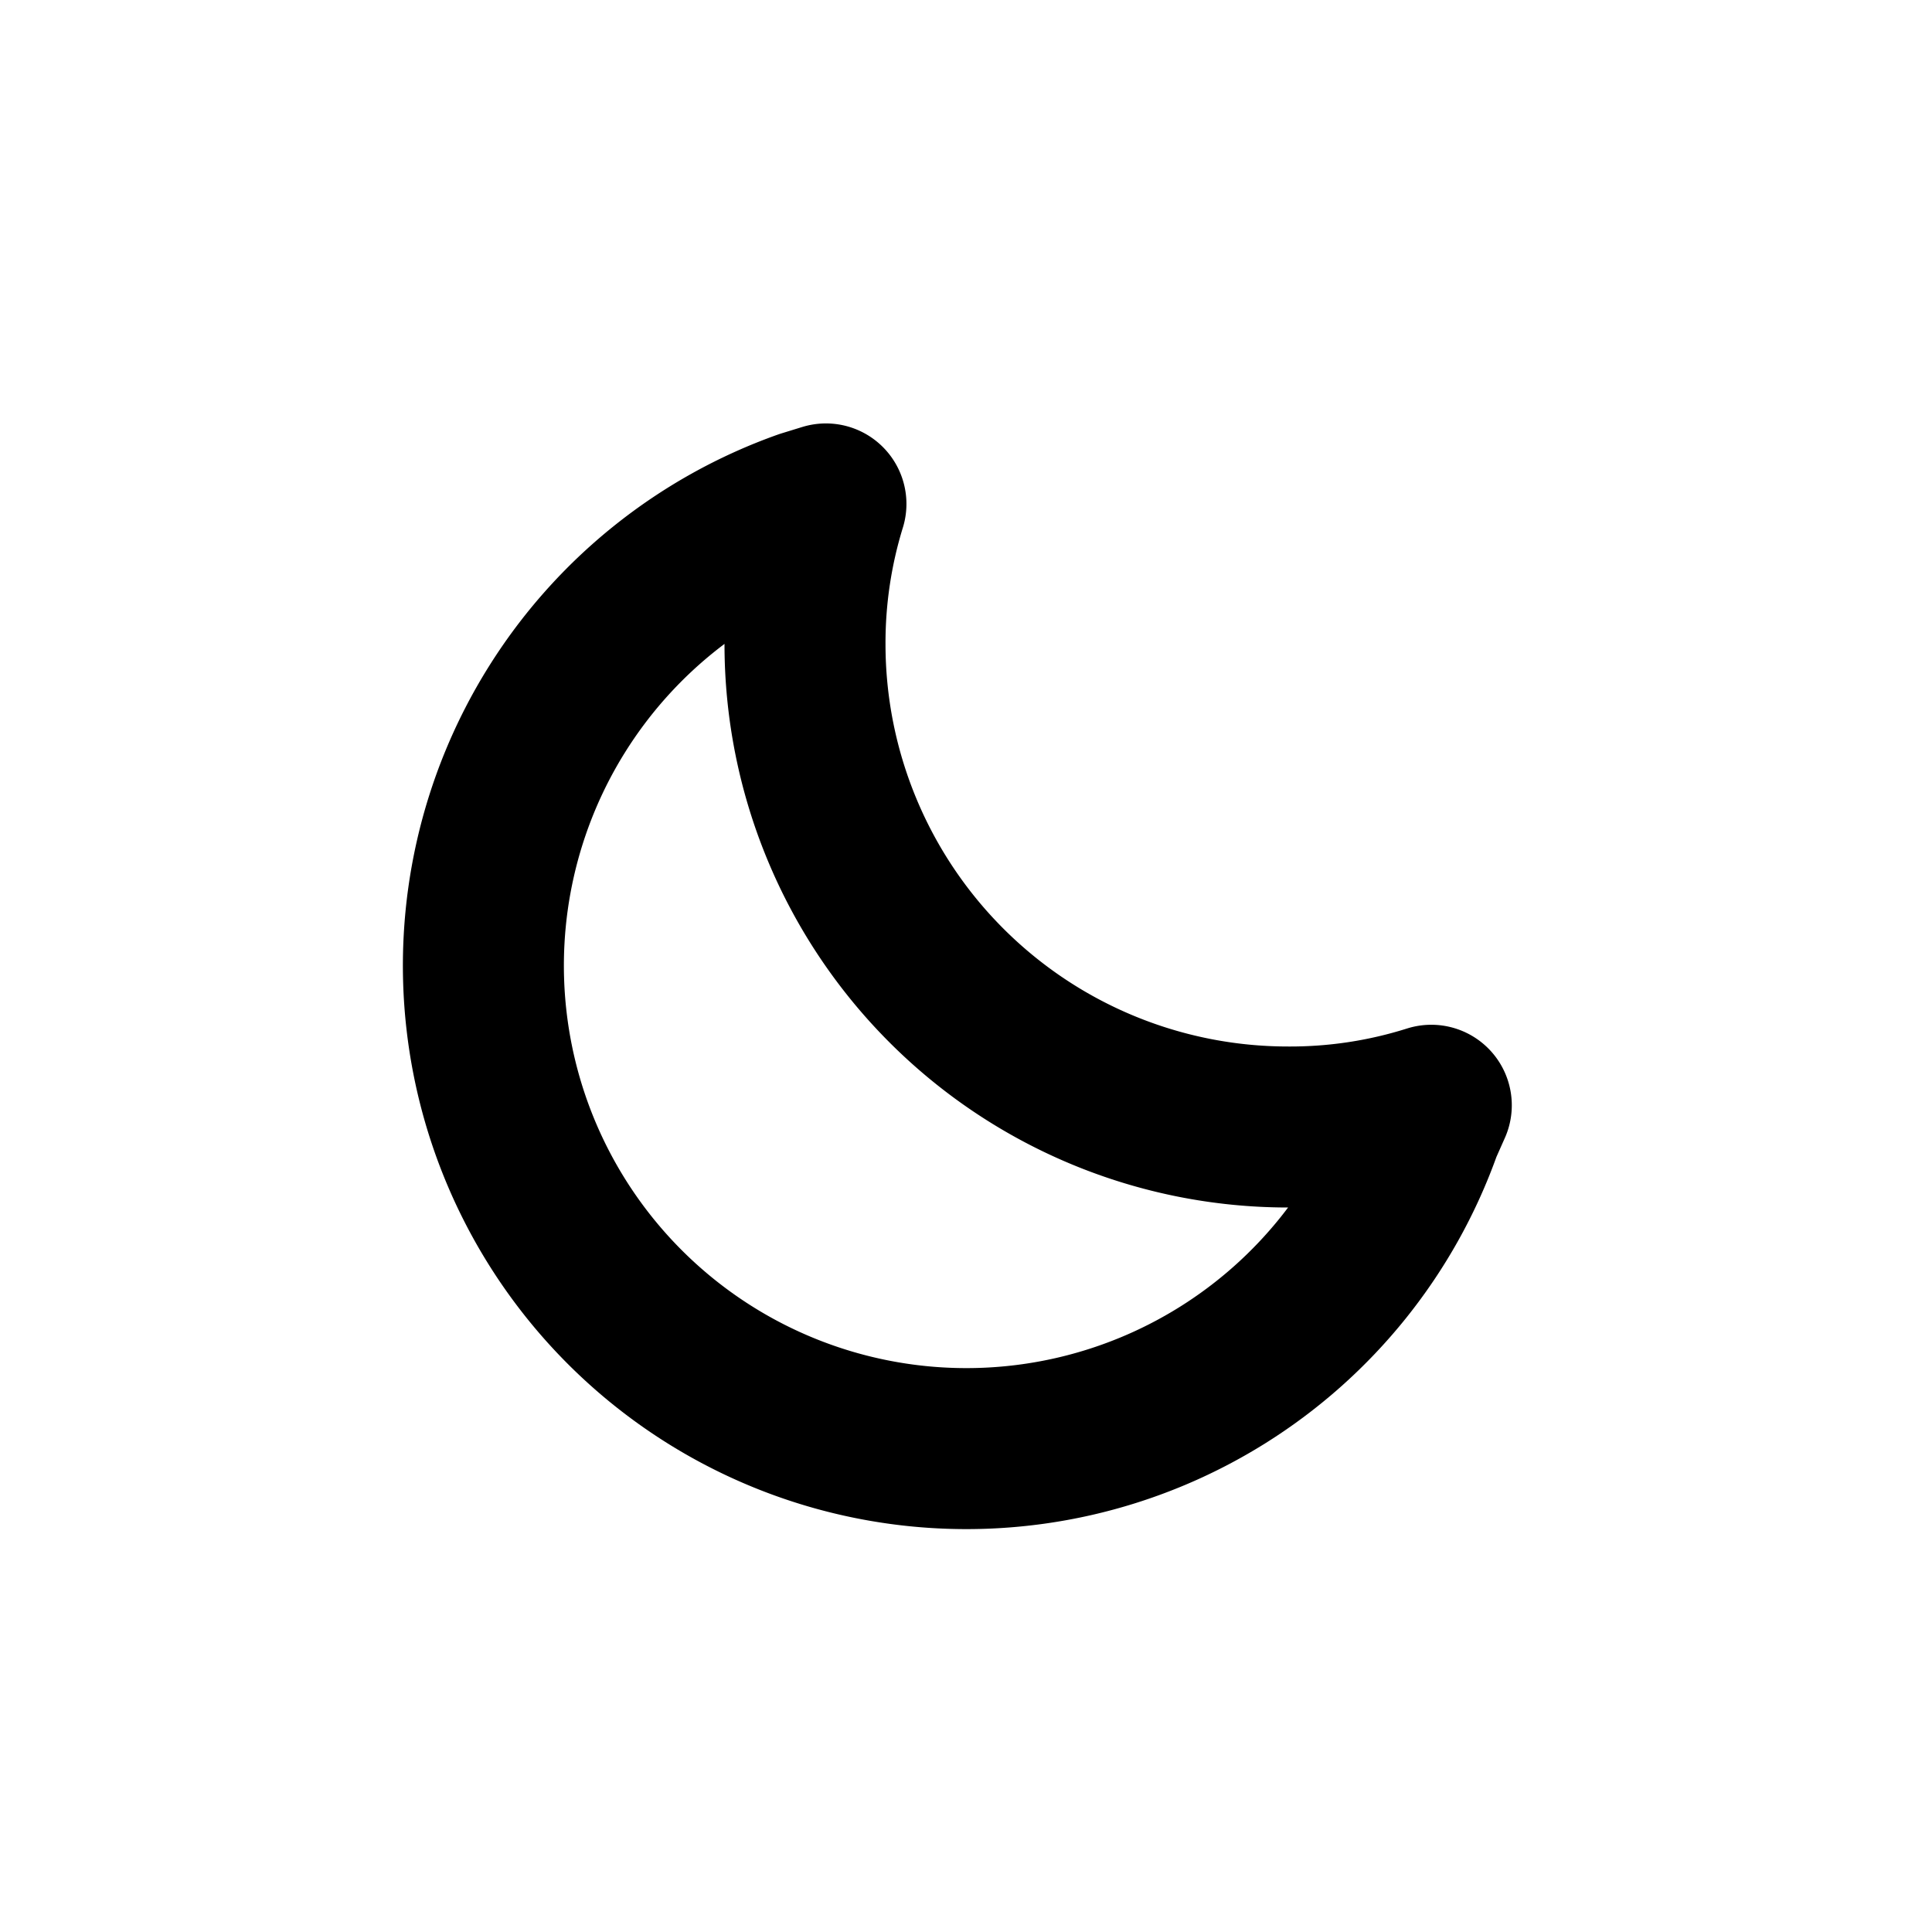 <svg id="Layer_1" data-name="Layer 1" xmlns="http://www.w3.org/2000/svg" viewBox="0 0 24 24">
    <defs>
        <style>
            .stroke {
                stroke: #000;
            }
        </style>
    </defs>
    <path
        stroke-width="2"
        fill="none"
        class="stroke"
        stroke-linecap="round"
        stroke-linejoin="round"
        d="M17.78,13.73A5.81,5.81,0,0,1,16,14a6,6,0,0,1-6-6,5.86,5.86,0,0,1,.26-1.74L10,6.34A6,6,0,1,0,17.66,14Z"
    />
</svg>
